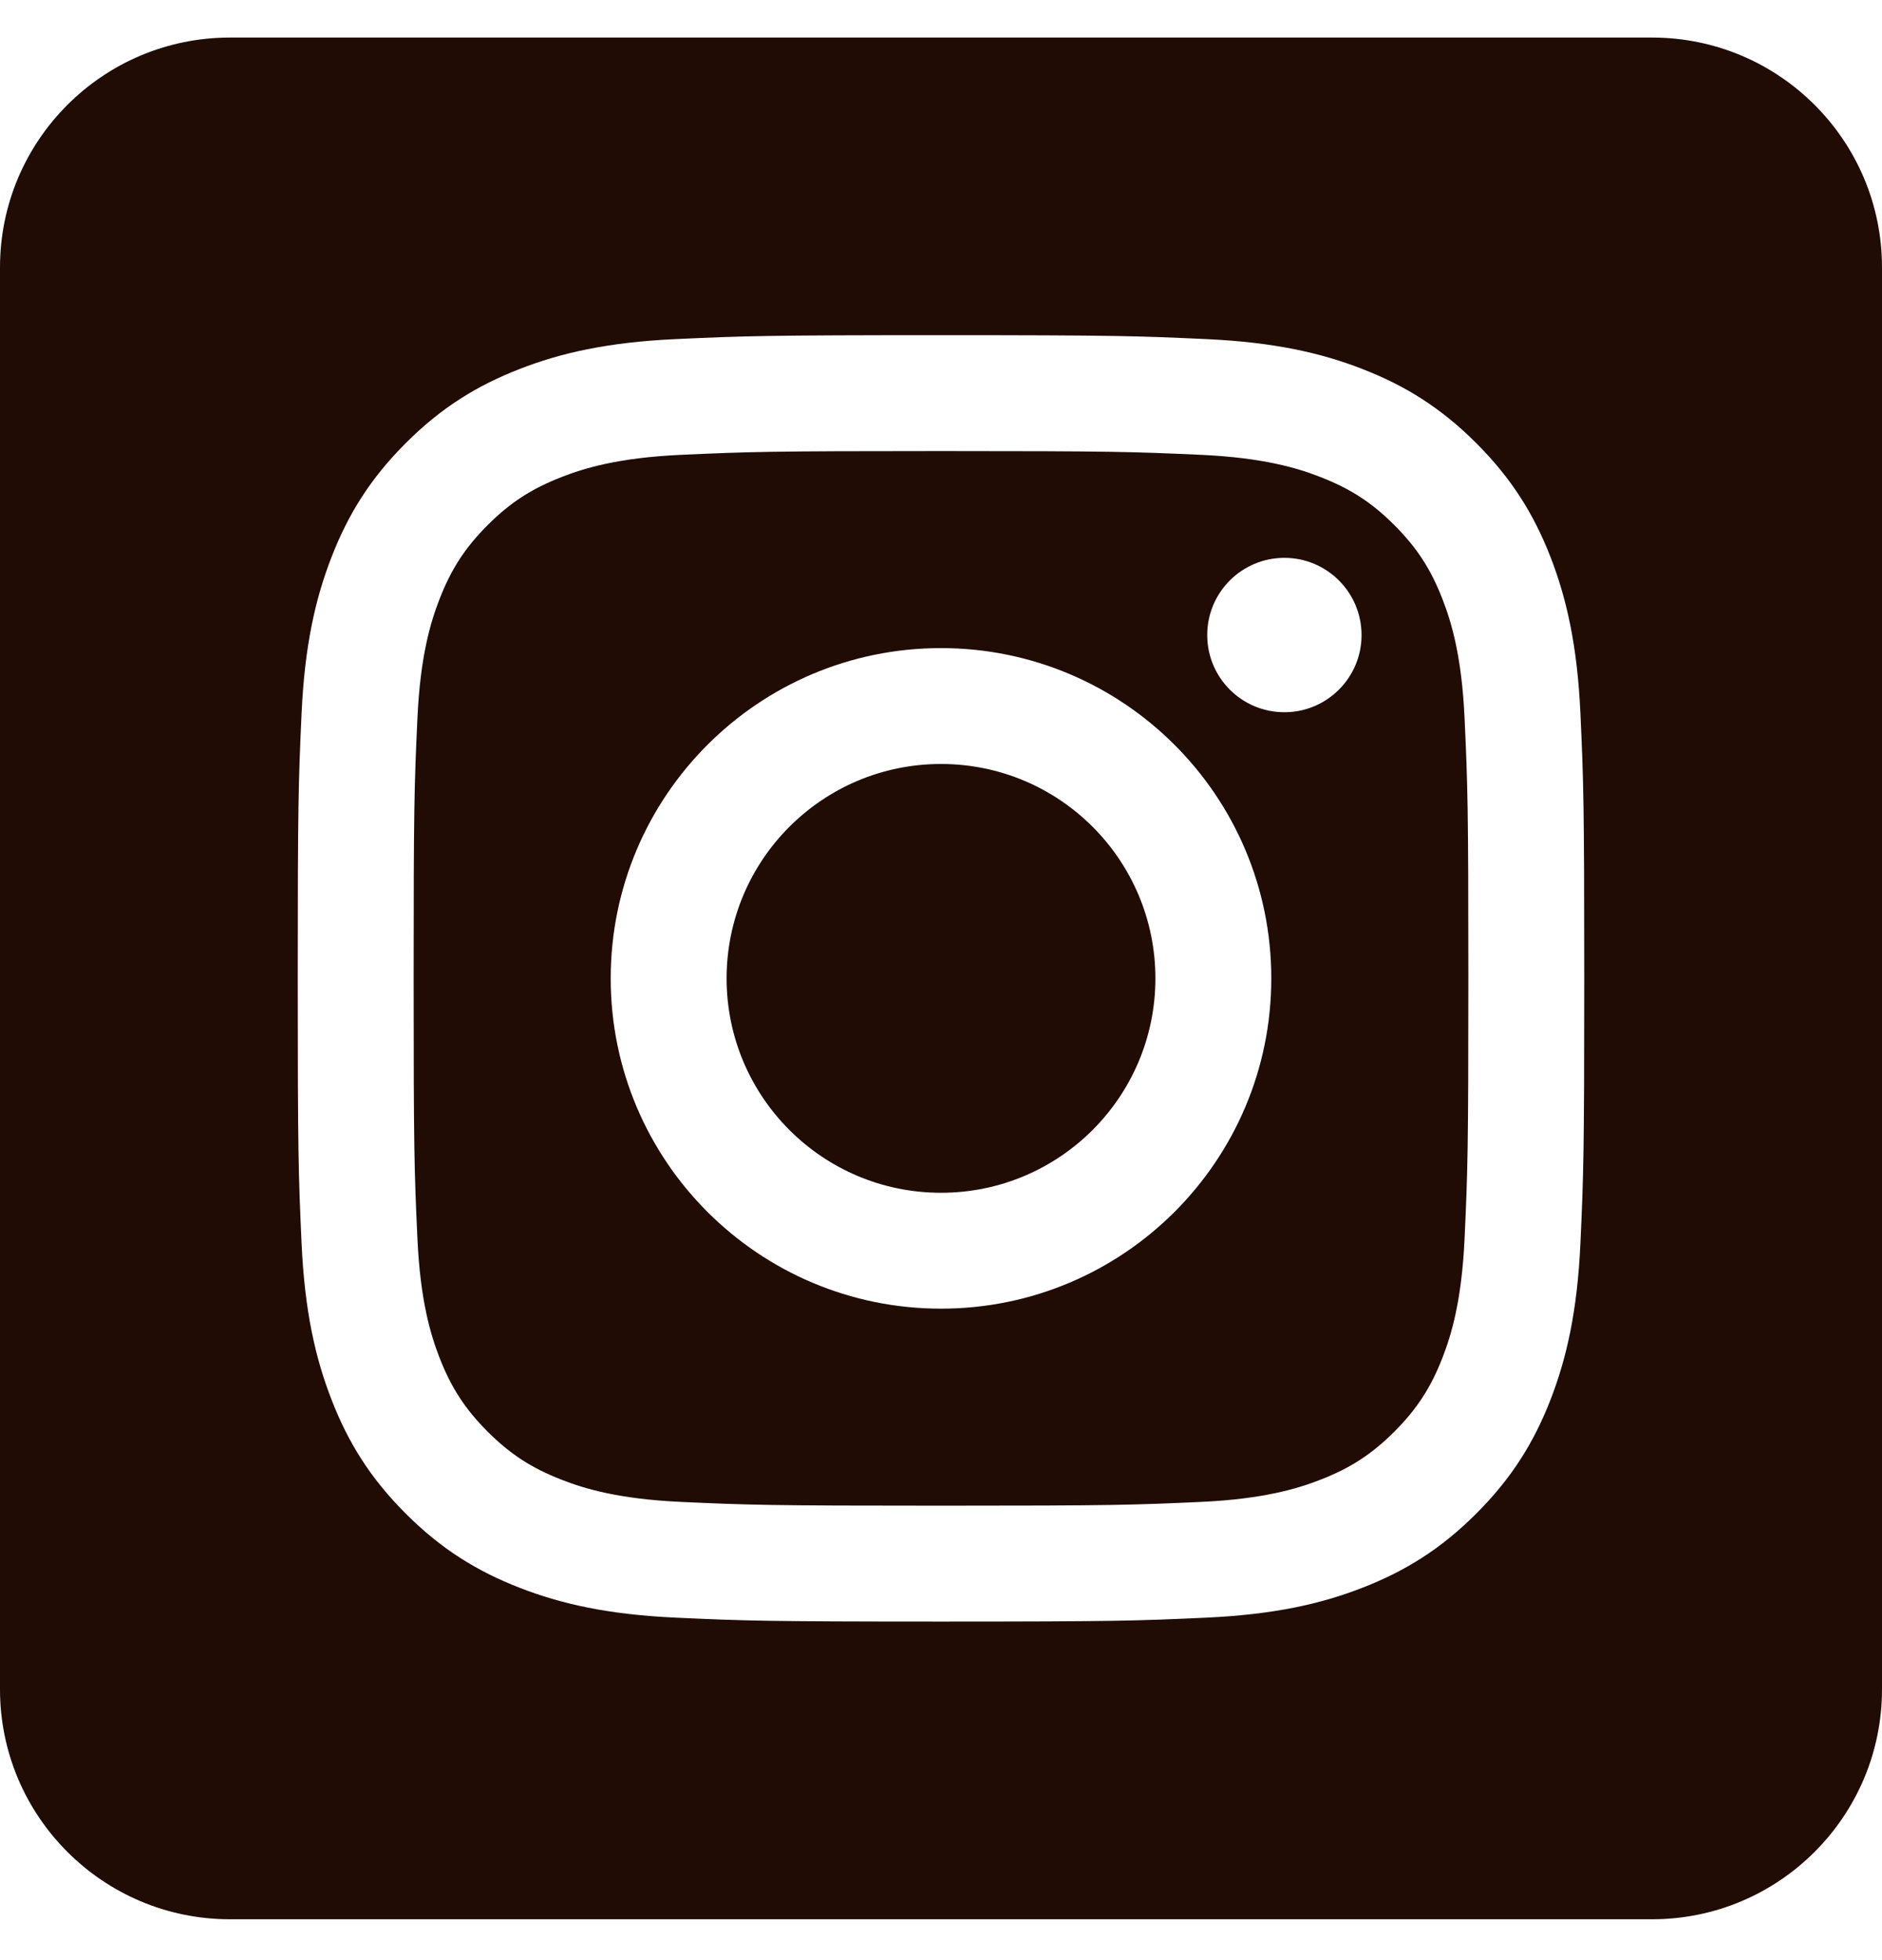 <svg width="24" height="25" viewBox="0 0 24 25" fill="none" xmlns="http://www.w3.org/2000/svg">
<g clip-path="url(#clip0_5131_14489)">
<path fill-rule="evenodd" clip-rule="evenodd" d="M21.068 0.479C22.686 0.479 24 1.792 24 3.411V21.546C24 23.165 22.686 24.479 21.068 24.479H2.932C1.314 24.479 0 23.165 0 21.546V3.411C0 1.792 1.314 0.479 2.932 0.479L21.068 0.479ZM12 4.275C9.772 4.275 9.493 4.285 8.618 4.325C7.745 4.365 7.148 4.503 6.627 4.706C6.087 4.916 5.63 5.196 5.174 5.652C4.718 6.108 4.437 6.566 4.228 7.105C4.025 7.627 3.886 8.223 3.846 9.096C3.806 9.971 3.797 10.251 3.797 12.479C3.797 14.706 3.806 14.986 3.846 15.861C3.886 16.734 4.025 17.33 4.228 17.852C4.437 18.391 4.718 18.849 5.174 19.305C5.63 19.761 6.087 20.041 6.627 20.251C7.148 20.454 7.745 20.592 8.618 20.632C9.493 20.672 9.772 20.682 12 20.682C14.228 20.682 14.507 20.672 15.382 20.632C16.255 20.592 16.852 20.454 17.373 20.251C17.913 20.041 18.37 19.761 18.826 19.305C19.282 18.849 19.563 18.391 19.773 17.852C19.975 17.33 20.114 16.734 20.154 15.861C20.194 14.986 20.203 14.706 20.203 12.479C20.203 10.251 20.194 9.971 20.154 9.096C20.114 8.223 19.975 7.627 19.773 7.105C19.563 6.566 19.282 6.108 18.826 5.652C18.37 5.196 17.913 4.916 17.373 4.706C16.852 4.503 16.255 4.365 15.382 4.325C14.507 4.285 14.228 4.275 12 4.275ZM12 5.753C14.19 5.753 14.45 5.762 15.315 5.801C16.114 5.838 16.549 5.971 16.838 6.084C17.221 6.233 17.494 6.41 17.781 6.697C18.068 6.984 18.246 7.258 18.395 7.641C18.507 7.93 18.641 8.364 18.677 9.164C18.717 10.029 18.725 10.288 18.725 12.479C18.725 14.669 18.717 14.928 18.677 15.793C18.641 16.593 18.507 17.027 18.395 17.317C18.246 17.699 18.068 17.973 17.781 18.26C17.494 18.547 17.221 18.724 16.838 18.873C16.549 18.986 16.114 19.119 15.315 19.156C14.45 19.195 14.191 19.204 12 19.204C9.81 19.204 9.55 19.195 8.685 19.156C7.885 19.119 7.451 18.986 7.162 18.873C6.779 18.724 6.506 18.547 6.219 18.26C5.932 17.973 5.754 17.699 5.605 17.317C5.493 17.027 5.359 16.593 5.323 15.793C5.283 14.928 5.275 14.669 5.275 12.479C5.275 10.288 5.283 10.029 5.323 9.164C5.359 8.364 5.493 7.93 5.605 7.641C5.754 7.258 5.932 6.984 6.219 6.697C6.506 6.41 6.779 6.233 7.162 6.084C7.451 5.971 7.885 5.838 8.685 5.801C9.55 5.762 9.81 5.753 12 5.753ZM12 8.266C9.674 8.266 7.788 10.152 7.788 12.479C7.788 14.805 9.674 16.691 12 16.691C14.326 16.691 16.212 14.805 16.212 12.479C16.212 10.152 14.326 8.266 12 8.266ZM12 15.213C10.49 15.213 9.266 13.989 9.266 12.479C9.266 10.968 10.49 9.744 12 9.744C13.51 9.744 14.734 10.968 14.734 12.479C14.734 13.989 13.51 15.213 12 15.213ZM17.363 8.1C17.363 8.643 16.922 9.084 16.379 9.084C15.835 9.084 15.395 8.643 15.395 8.1C15.395 7.556 15.835 7.115 16.379 7.115C16.922 7.115 17.363 7.556 17.363 8.1Z" fill="#200C05"/>
</g>
<defs>
<clipPath id="clip0_5131_14489">
<rect width="24" height="24" fill="white" transform="translate(0 0.479)"/>
</clipPath>
</defs>
</svg>
